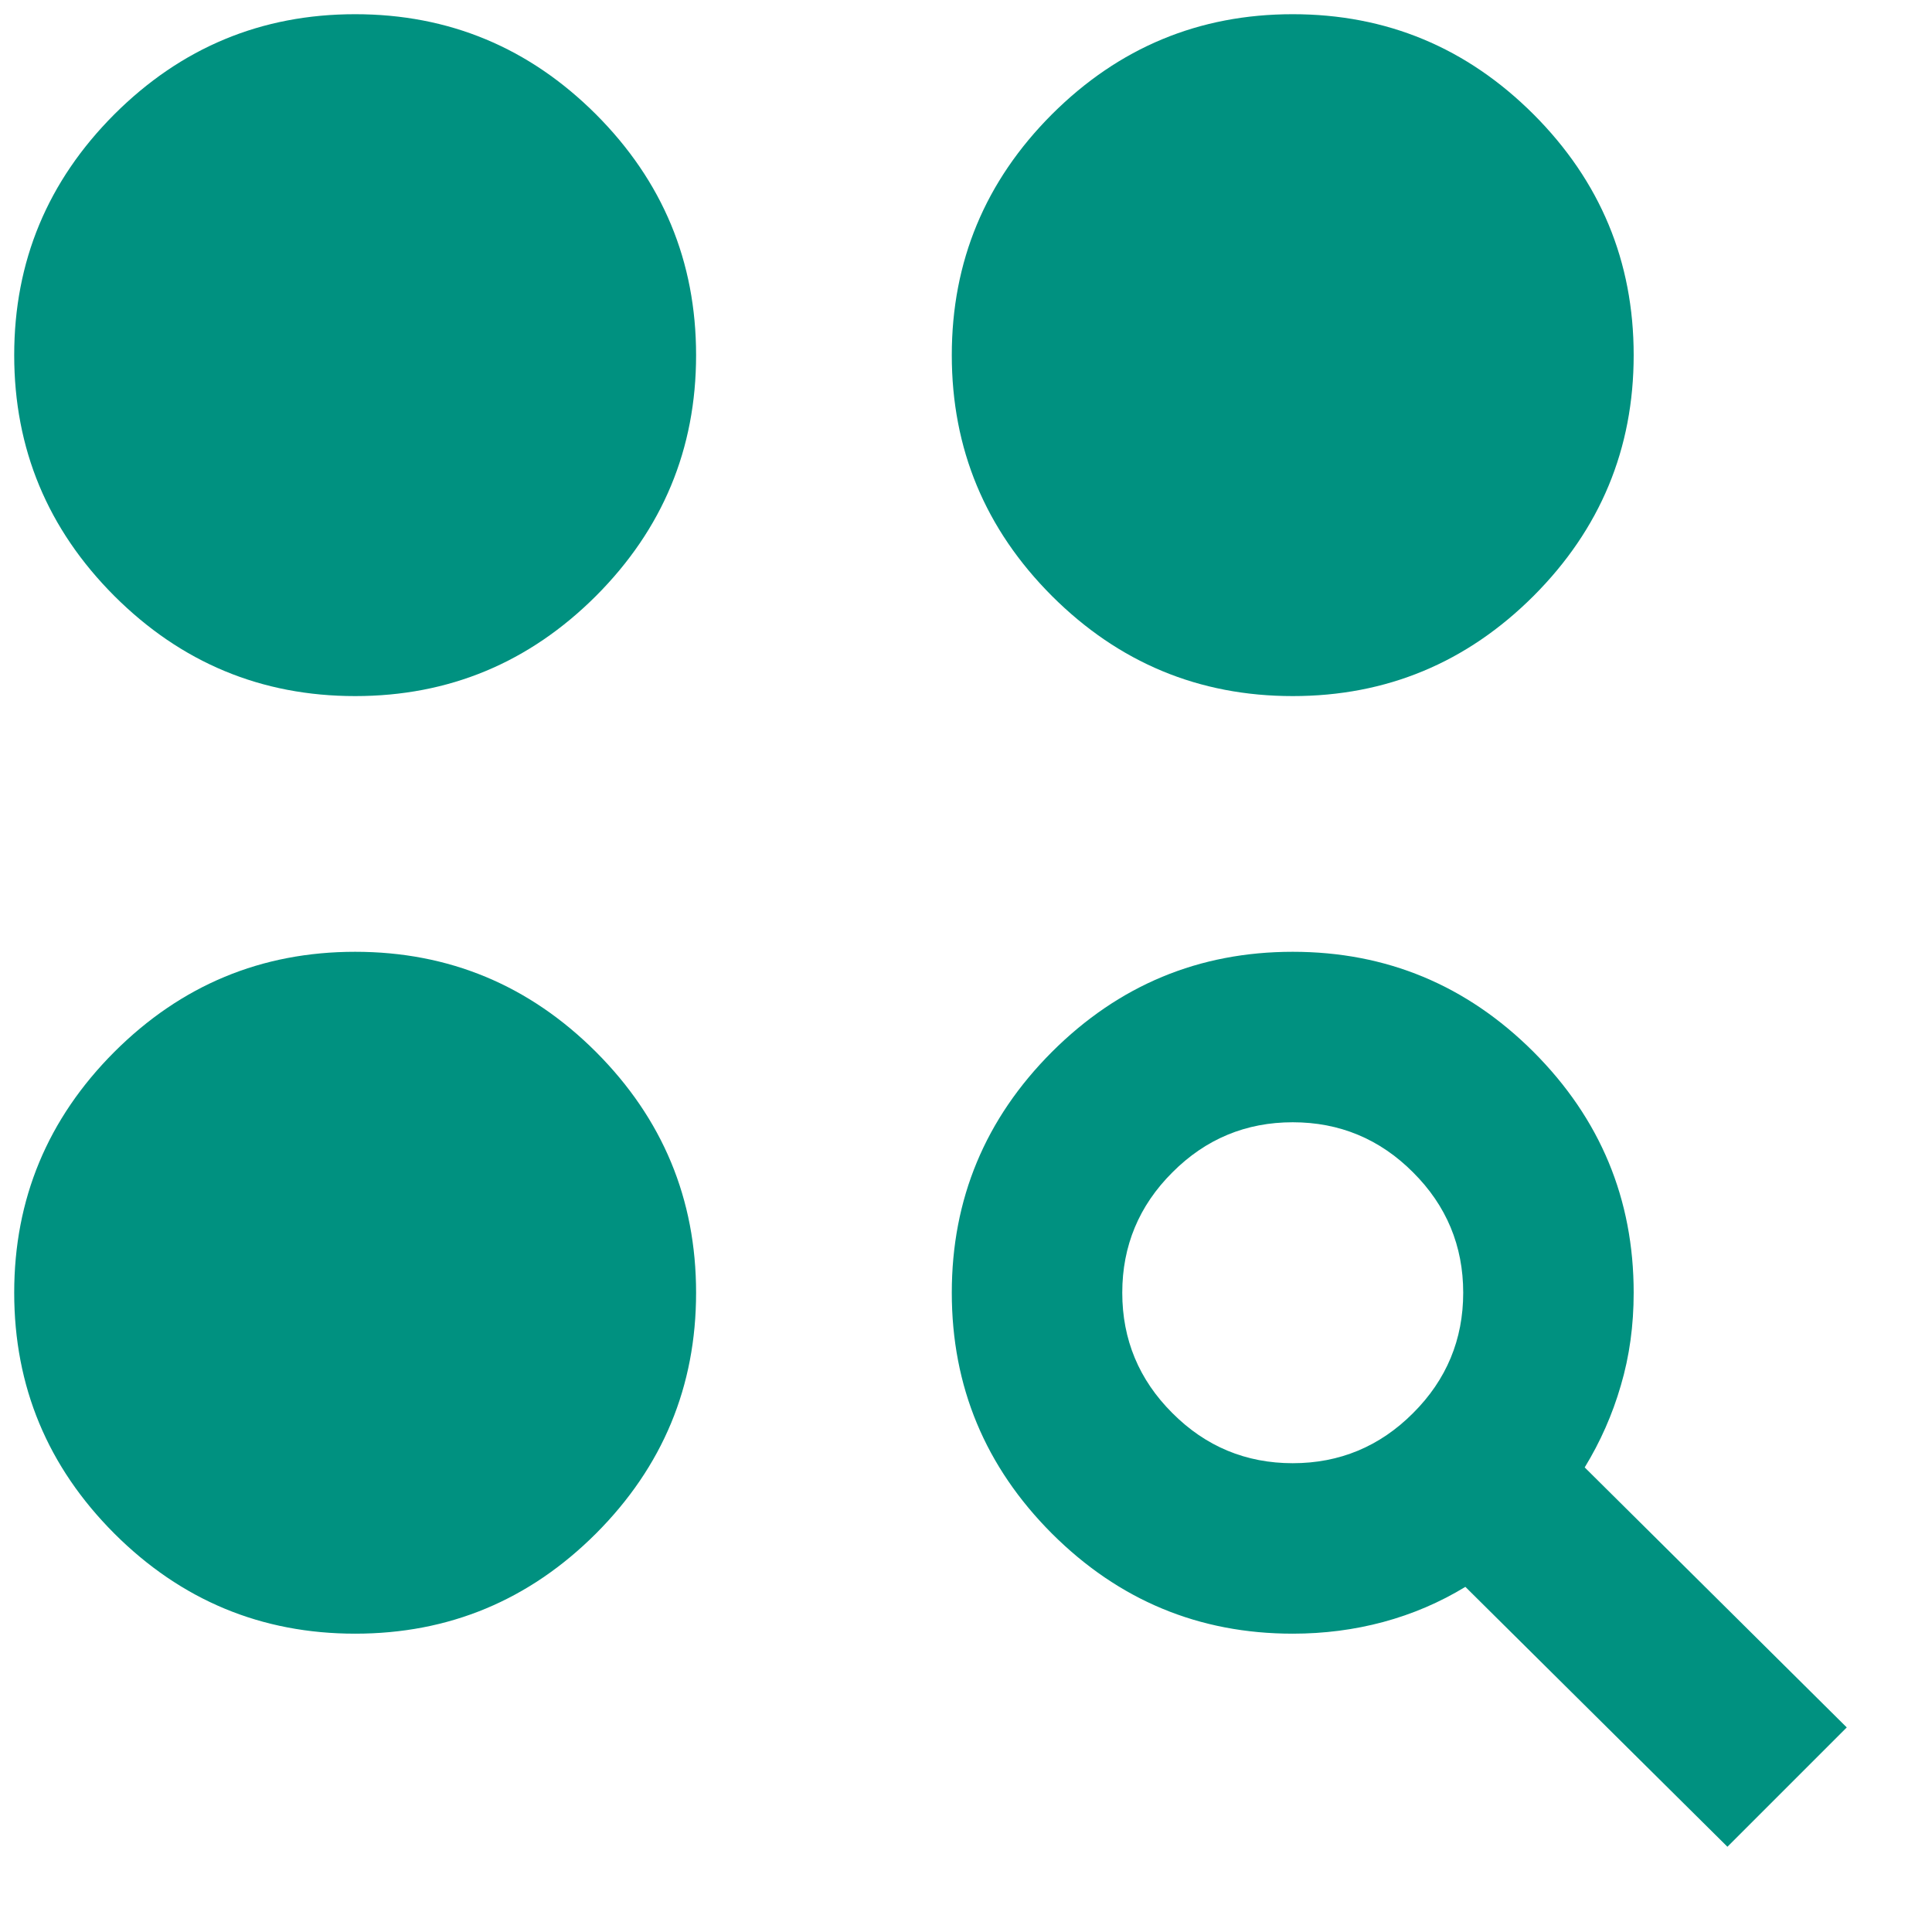 <svg width="17" height="17" viewBox="0 0 17 17" fill="none" xmlns="http://www.w3.org/2000/svg">
<path d="M15.2 16.25L12.894 13.963C12.669 14.1 12.428 14.203 12.172 14.272C11.916 14.341 11.65 14.375 11.375 14.375C10.55 14.375 9.844 14.081 9.256 13.494C8.669 12.906 8.375 12.2 8.375 11.375C8.375 10.55 8.669 9.844 9.256 9.256C9.844 8.669 10.55 8.375 11.375 8.375C12.2 8.375 12.906 8.669 13.494 9.256C14.081 9.844 14.375 10.55 14.375 11.375C14.375 11.662 14.338 11.934 14.262 12.191C14.188 12.447 14.081 12.688 13.944 12.912L16.25 15.2L15.2 16.25ZM3.125 14.375C2.3 14.375 1.594 14.081 1.006 13.494C0.419 12.906 0.125 12.2 0.125 11.375C0.125 10.55 0.419 9.844 1.006 9.256C1.594 8.669 2.3 8.375 3.125 8.375C3.95 8.375 4.656 8.669 5.244 9.256C5.831 9.844 6.125 10.55 6.125 11.375C6.125 12.2 5.831 12.906 5.244 13.494C4.656 14.081 3.95 14.375 3.125 14.375ZM11.375 12.875C11.787 12.875 12.141 12.728 12.434 12.434C12.728 12.141 12.875 11.787 12.875 11.375C12.875 10.963 12.728 10.609 12.434 10.316C12.141 10.022 11.787 9.875 11.375 9.875C10.963 9.875 10.609 10.022 10.316 10.316C10.022 10.609 9.875 10.963 9.875 11.375C9.875 11.787 10.022 12.141 10.316 12.434C10.609 12.728 10.963 12.875 11.375 12.875ZM3.125 6.125C2.3 6.125 1.594 5.831 1.006 5.244C0.419 4.656 0.125 3.95 0.125 3.125C0.125 2.3 0.419 1.594 1.006 1.006C1.594 0.419 2.3 0.125 3.125 0.125C3.95 0.125 4.656 0.419 5.244 1.006C5.831 1.594 6.125 2.3 6.125 3.125C6.125 3.95 5.831 4.656 5.244 5.244C4.656 5.831 3.95 6.125 3.125 6.125ZM11.375 6.125C10.55 6.125 9.844 5.831 9.256 5.244C8.669 4.656 8.375 3.95 8.375 3.125C8.375 2.3 8.669 1.594 9.256 1.006C9.844 0.419 10.55 0.125 11.375 0.125C12.2 0.125 12.906 0.419 13.494 1.006C14.081 1.594 14.375 2.3 14.375 3.125C14.375 3.95 14.081 4.656 13.494 5.244C12.906 5.831 12.2 6.125 11.375 6.125Z" fill="#009180"/>
</svg>
